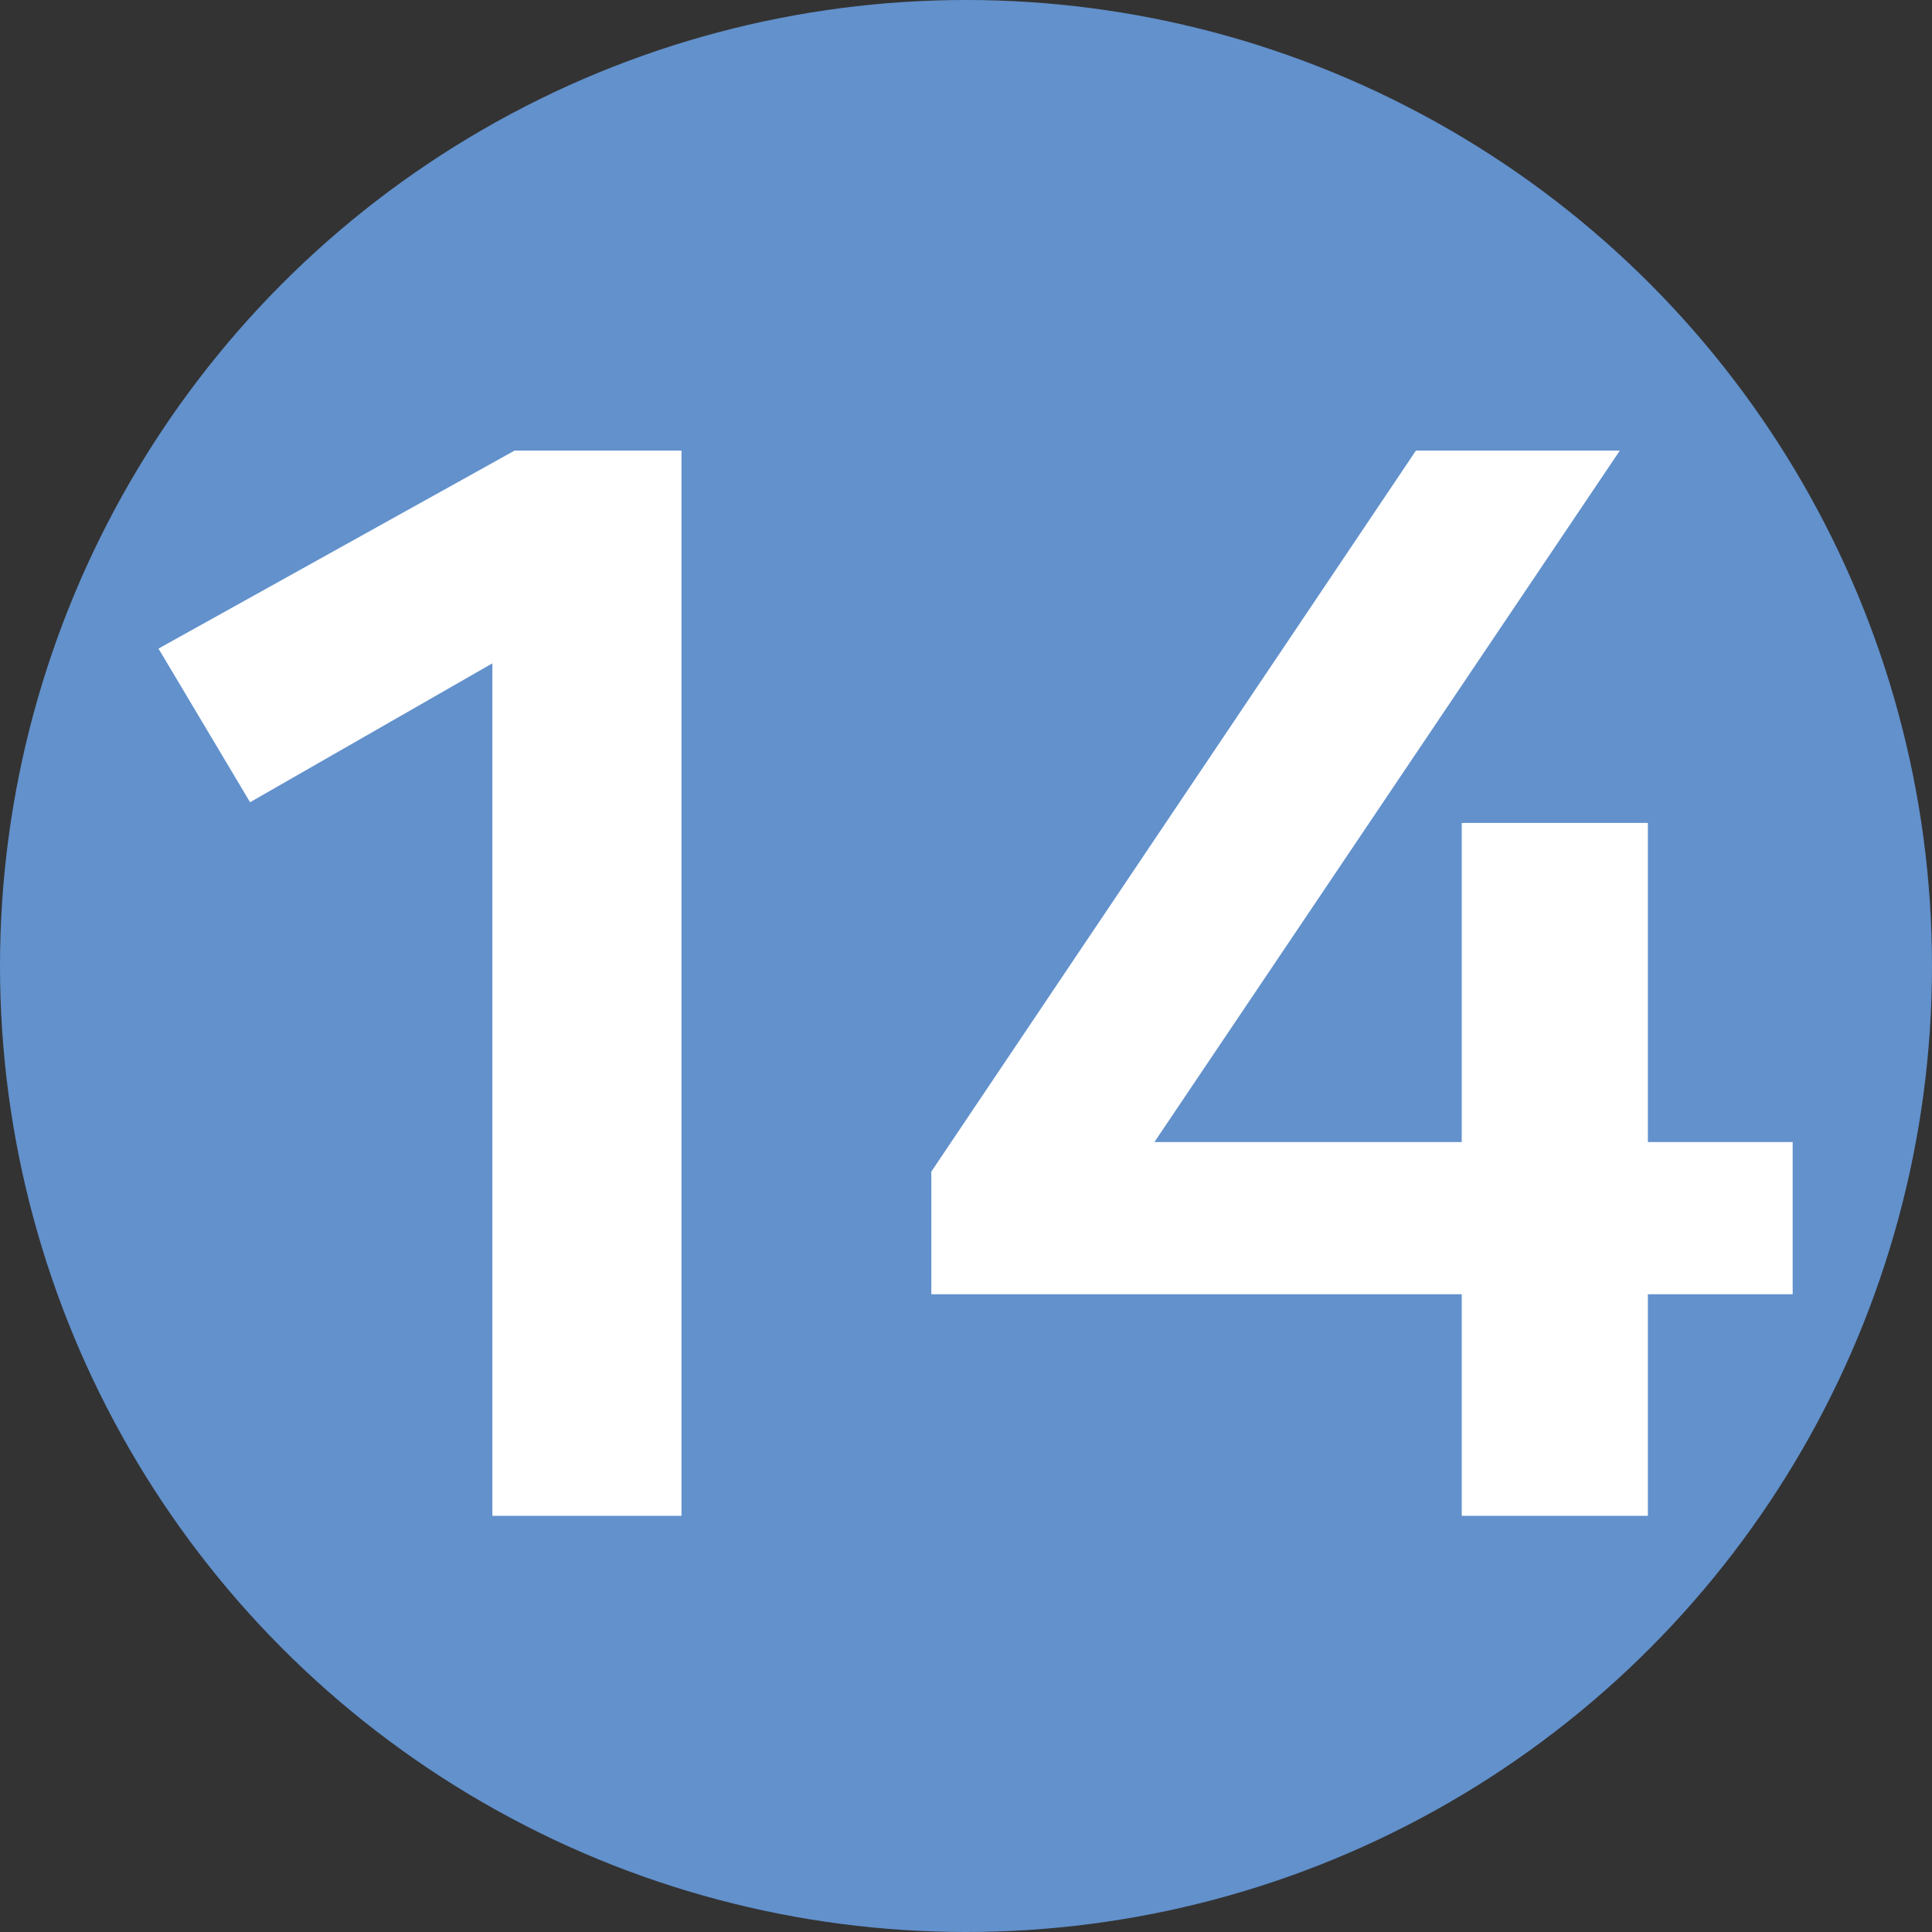 <svg width="34" height="34" viewBox="0 0 34 34" fill="none" xmlns="http://www.w3.org/2000/svg">
<rect x="0" y="0" width="34" height="34" fill="#333333" stroke="none"/>
<circle cx="17" cy="17" r="17" fill="#6291CC"/>
<path d="M11.993 26.676H8.665V11.674L4.401 14.118L2.789 11.414L9.055 7.93H11.993V26.676ZM25.724 14.482H29V20.098H31.548V22.776H29V26.676H25.724V22.776H16.39V20.618L24.918 7.93H28.506L20.316 20.098H25.724V14.482Z" fill="white"/>
</svg>
